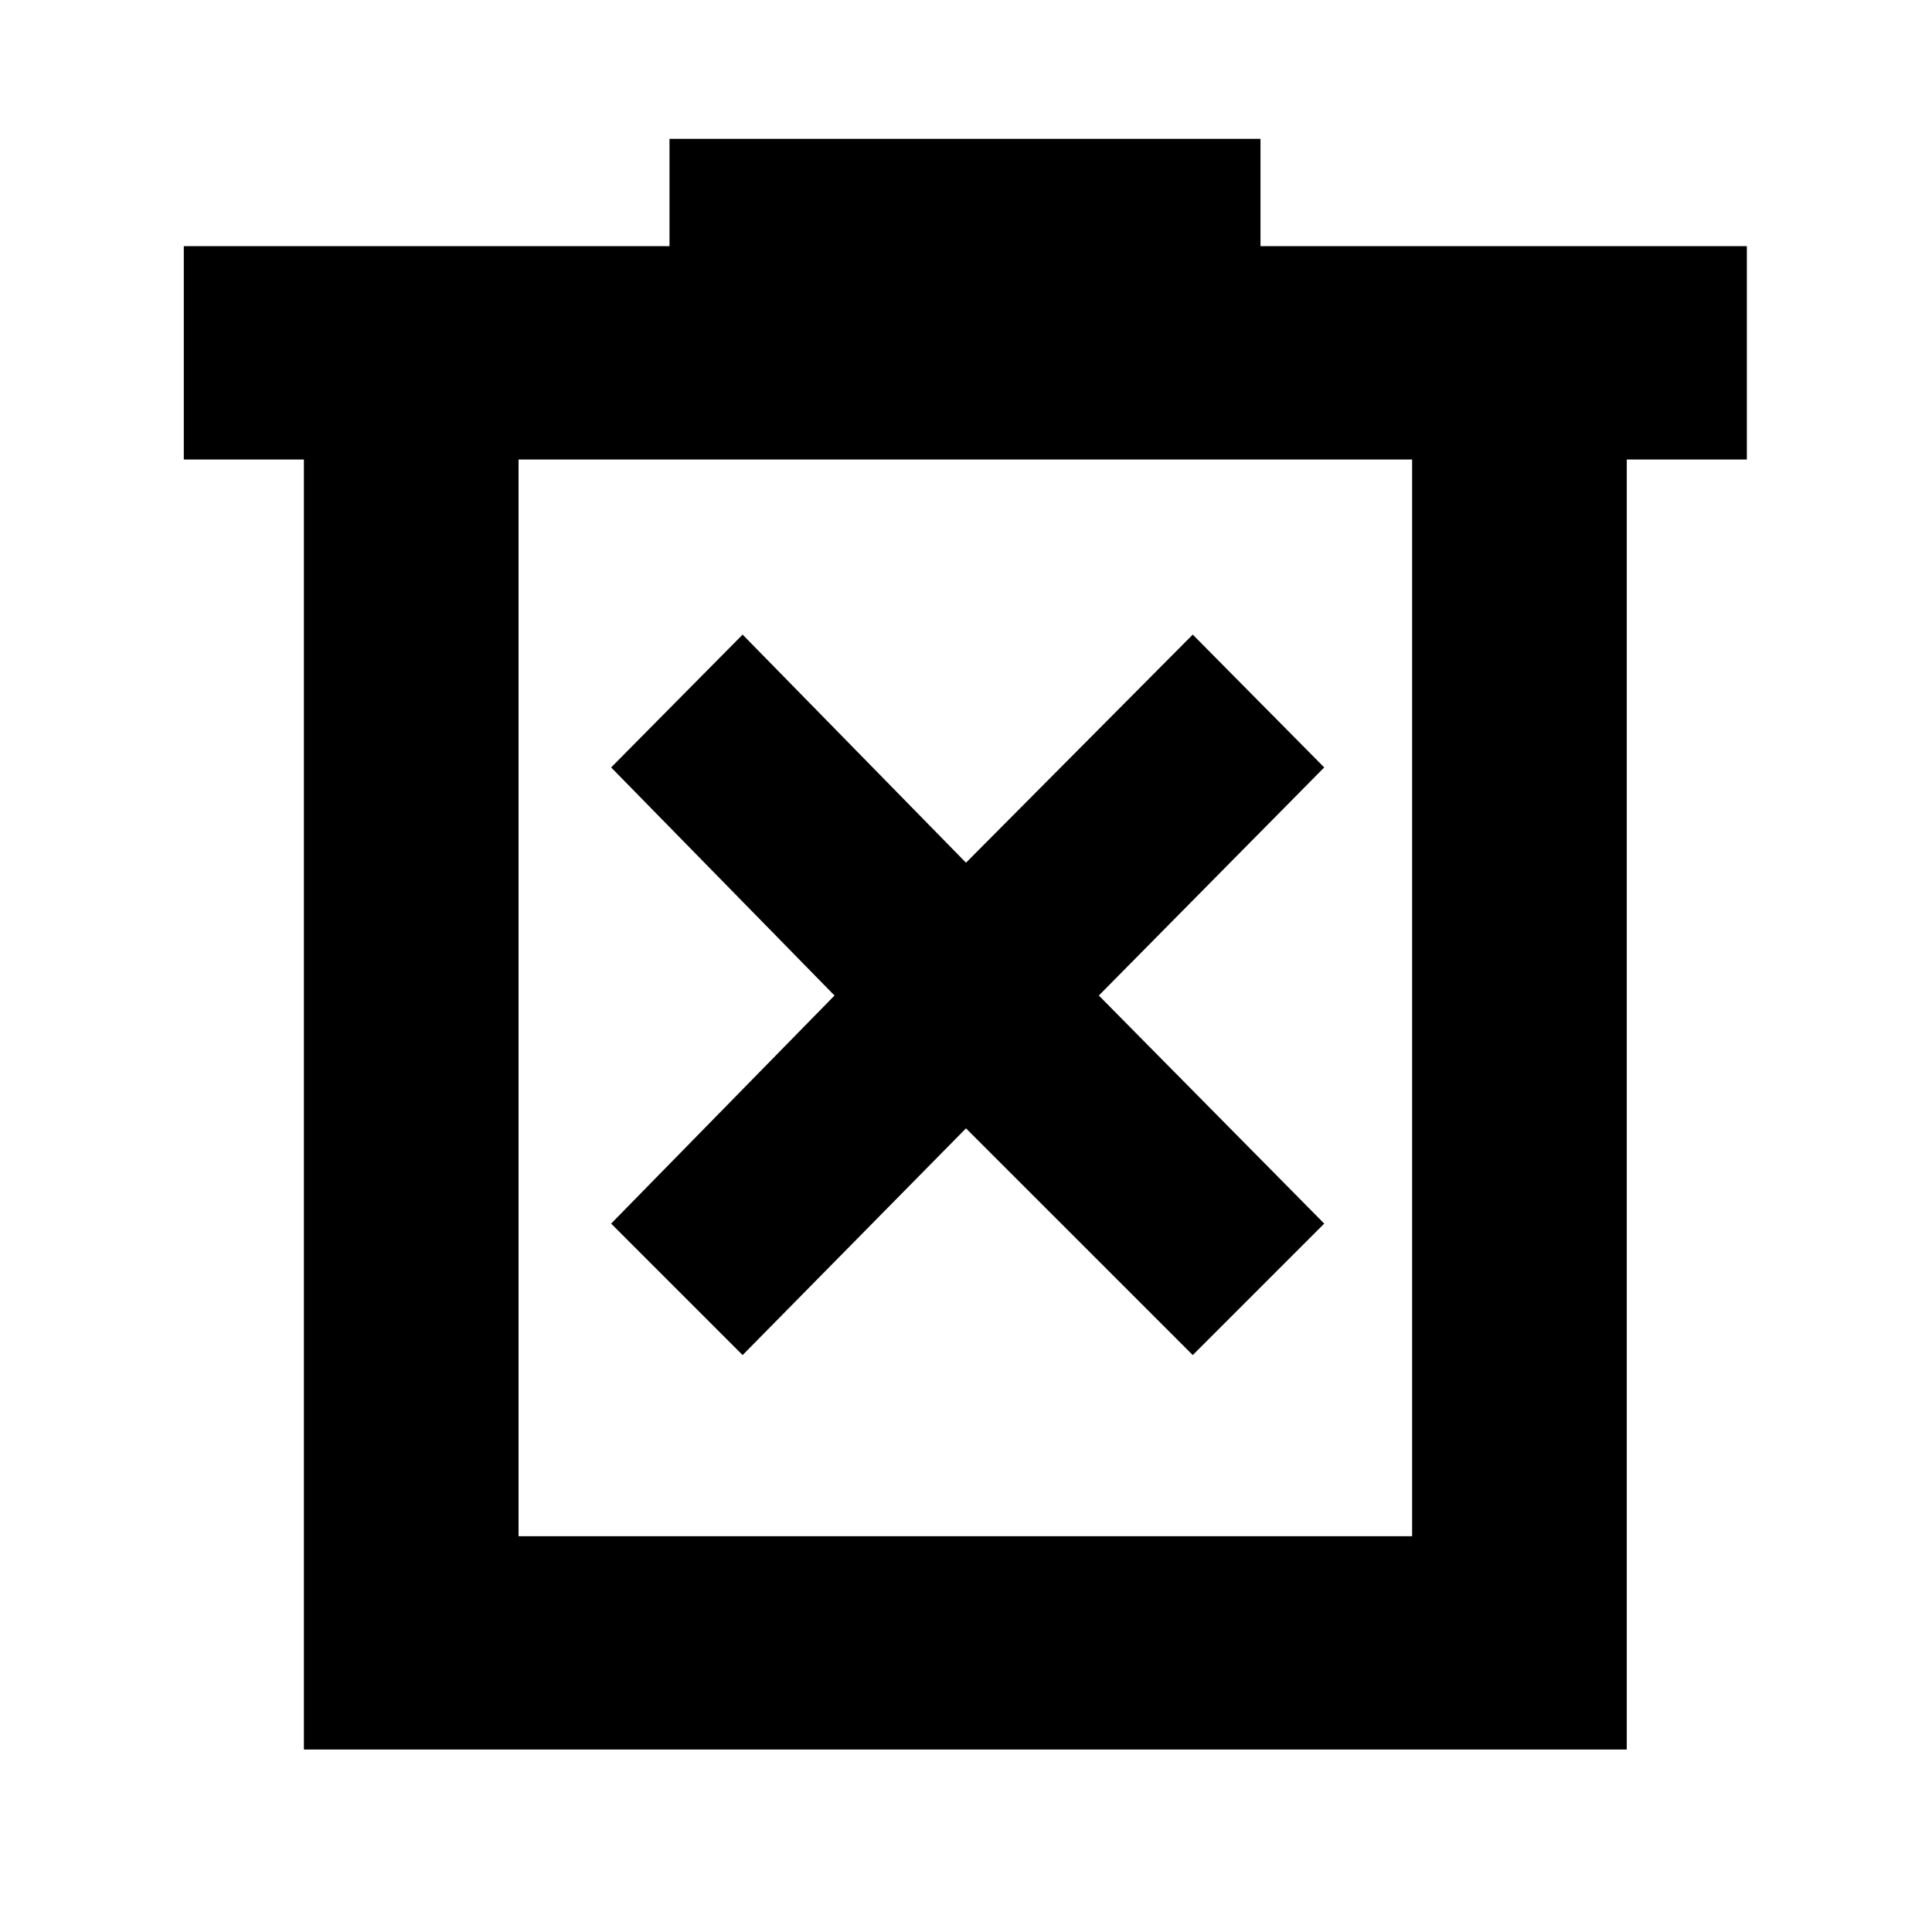<svg xmlns="http://www.w3.org/2000/svg" height="40" viewBox="0 -960 960 960" width="40"><path d="m369-286.67 111-112.66 112.67 112.66L658-352 546-465.33l112-113.34-65.33-66L480-531.33 369-644.67l-65.33 66 111 113.34-111 113.33L369-286.67Zm-218 196v-641H91.33v-106h241.34V-891h293.66v53.33H868v106h-59.67v641H151Zm106.67-106h444v-535h-444v535Zm0-535v535-535Z"/></svg>